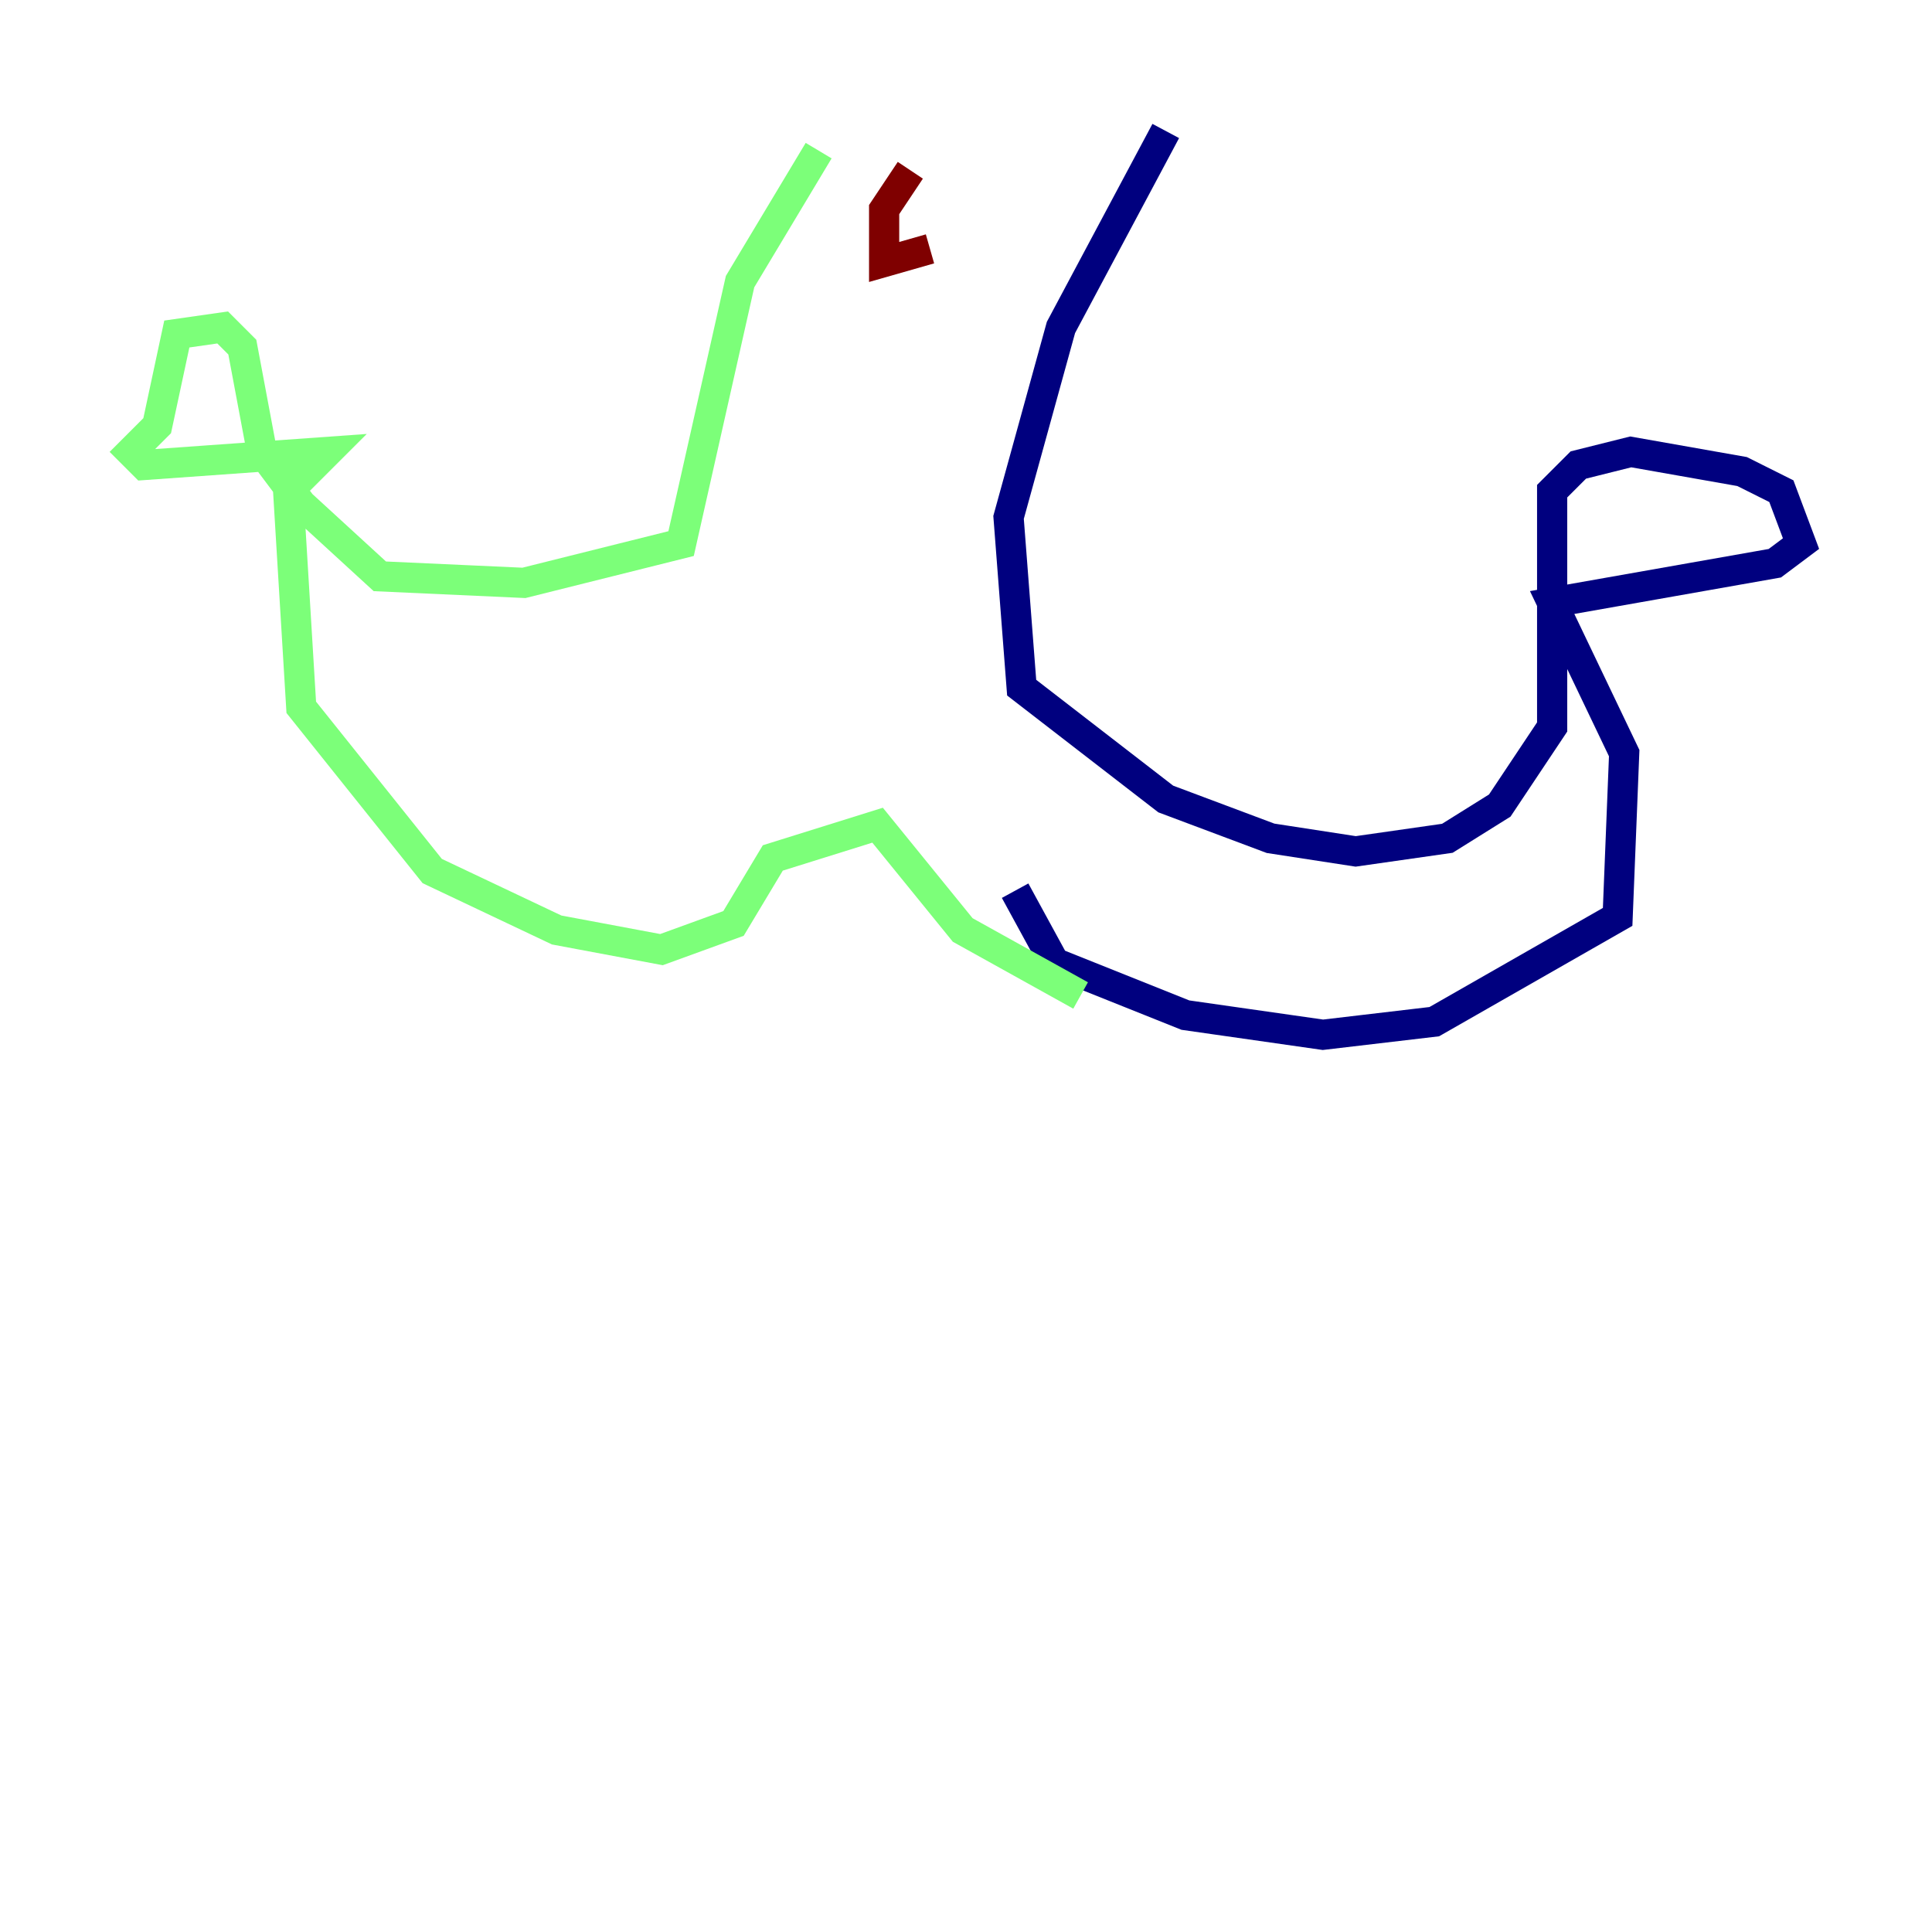 <?xml version="1.0" encoding="utf-8" ?>
<svg baseProfile="tiny" height="128" version="1.2" viewBox="0,0,128,128" width="128" xmlns="http://www.w3.org/2000/svg" xmlns:ev="http://www.w3.org/2001/xml-events" xmlns:xlink="http://www.w3.org/1999/xlink"><defs /><polyline fill="none" points="77.234,8.678 70.291,21.695 66.82,34.278 67.688,45.559 77.234,52.936 84.176,55.539 89.817,56.407 95.891,55.539 99.363,53.37 102.834,48.163 102.834,32.542 104.57,30.807 108.041,29.939 115.417,31.241 118.02,32.542 119.322,36.014 117.586,37.315 102.834,39.919 107.607,49.898 107.173,60.746 95.024,67.688 87.647,68.556 78.536,67.254 69.858,63.783 67.254,59.01" stroke="#00007f" stroke-width="2" /><polyline fill="none" points="54.237,9.98 49.031,18.658 45.125,36.014 34.712,38.617 25.166,38.183 19.959,33.41 17.356,29.939 16.054,22.997 14.752,21.695 11.715,22.129 10.414,28.203 8.678,29.939 9.546,30.807 21.695,29.939 19.091,32.542 19.959,46.861 28.637,57.709 36.881,61.614 43.824,62.915 48.597,61.18 51.2,56.841 58.142,54.671 63.783,61.614 71.593,65.953" stroke="#7cff79" stroke-width="2" /><polyline fill="none" points="60.312,11.281 58.576,13.885 58.576,17.356 61.614,16.488" stroke="#7f0000" stroke-width="2" /></svg>